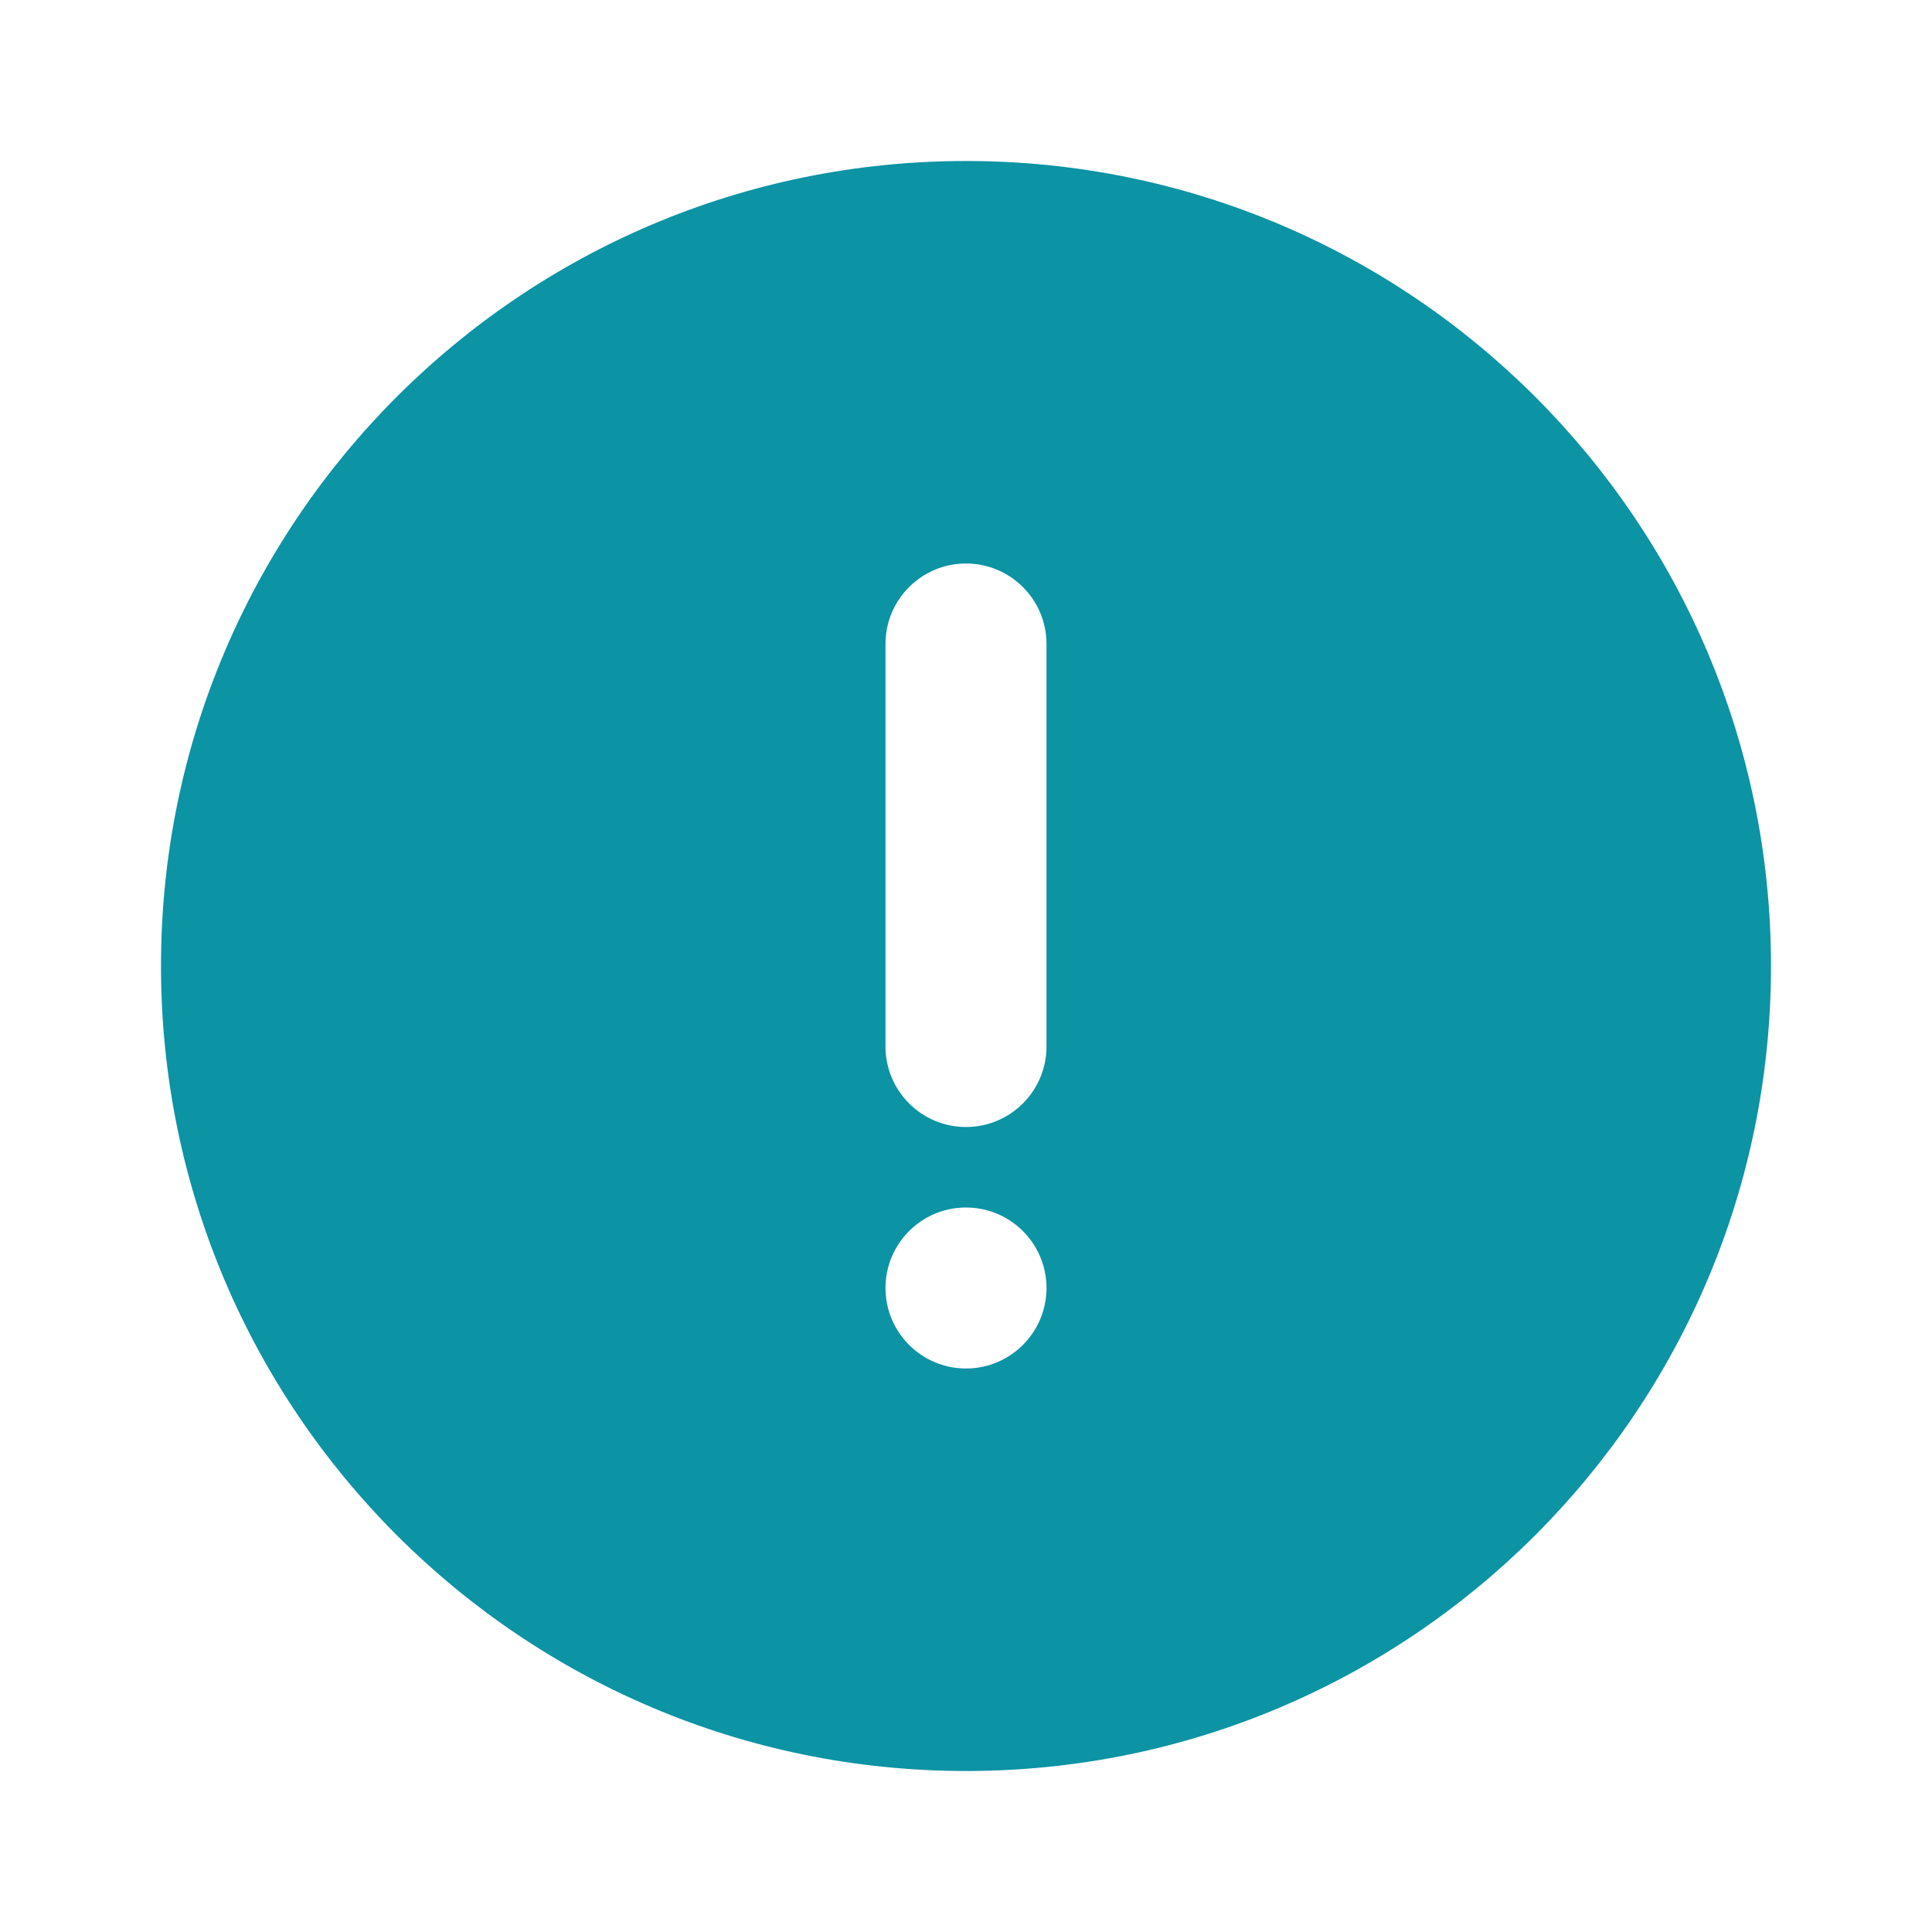 <svg width="48" height="48" viewBox="0 0 48 48" fill="none" xmlns="http://www.w3.org/2000/svg">
<path fill-rule="evenodd" clip-rule="evenodd" d="M4 24C4 12.954 12.954 4 24 4C35.046 4 44 12.954 44 24C44 35.046 35.046 44 24 44C12.954 44 4 35.046 4 24ZM26 26C26 27.104 25.104 28 24 28C22.896 28 22 27.104 22 26V16C22 14.896 22.896 14 24 14C25.104 14 26 14.896 26 16V26ZM24 34C22.896 34 22 33.104 22 32C22 30.896 22.896 30 24 30C25.104 30 26 30.896 26 32C26 33.104 25.104 34 24 34Z" fill="#0C93A4"/>
<mask id="mask0_0_191" style="mask-type:alpha" maskUnits="userSpaceOnUse" x="4" y="4" width="40" height="40">
<path fill-rule="evenodd" clip-rule="evenodd" d="M4 24C4 12.954 12.954 4 24 4C35.046 4 44 12.954 44 24C44 35.046 35.046 44 24 44C12.954 44 4 35.046 4 24ZM26 26C26 27.104 25.104 28 24 28C22.896 28 22 27.104 22 26V16C22 14.896 22.896 14 24 14C25.104 14 26 14.896 26 16V26ZM24 34C22.896 34 22 33.104 22 32C22 30.896 22.896 30 24 30C25.104 30 26 30.896 26 32C26 33.104 25.104 34 24 34Z" fill="white"/>
</mask>
<g mask="url(#mask0_0_191)">
</g>
</svg>
